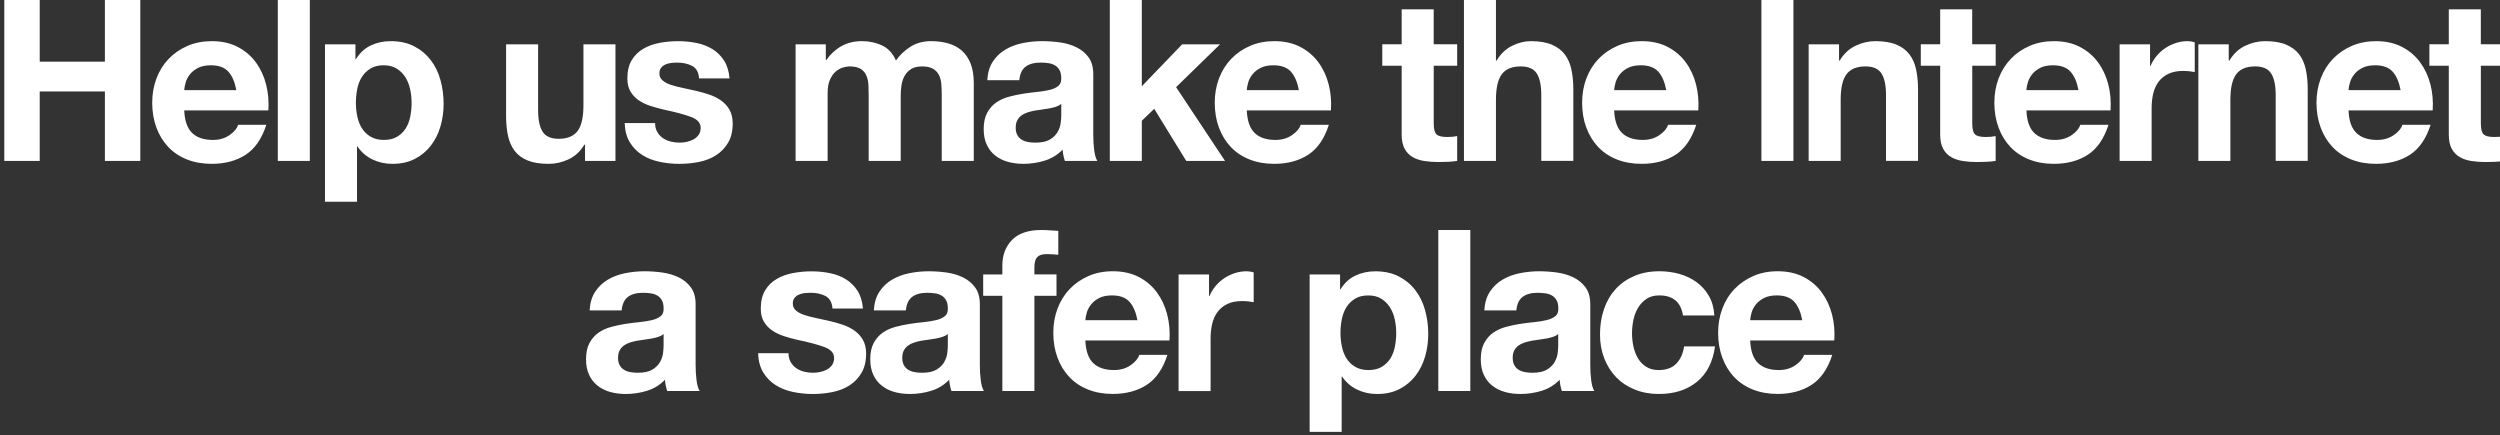 <svg xmlns="http://www.w3.org/2000/svg" width="500" height="87" viewBox="0 0 500 87"><rect x="0" y="0" width="500" height="87" fill="#333333" stroke="none"/><path fill="#fff" d="M7.943-.024v12.359h13.035v-12.359h7.082v32.206h-7.082v-13.894h-13.035v13.894h-7.082v-32.206h7.082zm30.481 26.613c.962.932 2.345 1.396 4.15 1.396 1.292 0 2.405-.322 3.336-.969.932-.648 1.504-1.331 1.714-2.052h5.639c-.902 2.796-2.286 4.795-4.15 5.999-1.865 1.201-4.12 1.804-6.766 1.804-1.834 0-3.489-.293-4.96-.879-1.475-.587-2.721-1.421-3.744-2.504-1.022-1.082-1.812-2.376-2.368-3.879-.557-1.505-.833-3.158-.833-4.962 0-1.743.285-3.368.856-4.872.571-1.503 1.382-2.804 2.436-3.901 1.052-1.098 2.308-1.962 3.767-2.594 1.458-.631 3.073-.947 4.848-.947 1.986 0 3.713.383 5.187 1.15 1.474.767 2.685 1.796 3.631 3.089.948 1.293 1.631 2.768 2.053 4.42.421 1.654.571 3.383.451 5.188h-16.826c.091 2.075.616 3.58 1.579 4.513zm7.239-12.27c-.767-.841-1.932-1.262-3.496-1.262-1.023 0-1.872.173-2.548.519-.676.347-1.217.775-1.624 1.286-.407.511-.692 1.052-.857 1.624-.166.571-.264 1.083-.293 1.534h10.42c-.301-1.626-.835-2.859-1.602-3.701zm16.301-14.343v32.206h-6.405v-32.206h6.405zm9.125 8.885v2.978h.089c.782-1.263 1.774-2.18 2.977-2.751 1.203-.57 2.525-.856 3.969-.856 1.834 0 3.413.347 4.736 1.038 1.323.691 2.419 1.609 3.293 2.751.873 1.144 1.518 2.474 1.939 3.992.42 1.519.631 3.105.631 4.758 0 1.564-.211 3.067-.631 4.513-.421 1.441-1.061 2.72-1.917 3.832-.856 1.113-1.925 2.001-3.203 2.662-1.278.661-2.773.991-4.488.991-1.442 0-2.773-.293-3.992-.879-1.218-.587-2.218-1.45-3-2.594h-.09v11.051h-6.405v-31.486h6.092zm8.322 18.493c.706-.42 1.278-.97 1.713-1.647.436-.676.744-1.466.925-2.366.18-.903.271-1.819.271-2.752 0-.933-.098-1.85-.293-2.752-.196-.901-.519-1.706-.97-2.413-.451-.706-1.03-1.277-1.737-1.714-.706-.436-1.571-.654-2.593-.654-1.054 0-1.933.218-2.64.654-.707.437-1.277 1.001-1.713 1.691-.437.691-.745 1.488-.925 2.391-.18.902-.271 1.835-.271 2.796 0 .932.098 1.848.293 2.751.196.901.512 1.691.948 2.367.435.677 1.015 1.227 1.736 1.646.722.423 1.594.632 2.617.632 1.053.001 1.931-.208 2.639-.63zm37.594 4.828v-3.248h-.135c-.812 1.354-1.864 2.331-3.157 2.933-1.293.603-2.616.901-3.97.901-1.714 0-3.119-.226-4.217-.676-1.099-.452-1.961-1.091-2.593-1.917-.631-.827-1.076-1.835-1.331-3.022-.255-1.189-.384-2.505-.384-3.946v-14.346h6.406v13.171c0 1.925.3 3.36.901 4.308.601.947 1.669 1.421 3.203 1.421 1.744 0 3.007-.519 3.788-1.557.783-1.036 1.173-2.742 1.173-5.119v-12.224h6.405v23.321h-6.089zm14.443-5.797c.286.497.654.902 1.105 1.218.45.315.969.55 1.556.7.587.15 1.196.226 1.827.226.452 0 .924-.052 1.421-.157.496-.104.947-.272 1.353-.496.407-.227.745-.526 1.015-.901.271-.375.406-.851.406-1.421 0-.962-.639-1.685-1.917-2.165-1.279-.481-3.061-.964-5.345-1.443-.933-.21-1.842-.458-2.729-.744-.888-.284-1.677-.661-2.369-1.127-.691-.466-1.248-1.053-1.668-1.76-.421-.706-.631-1.571-.631-2.593 0-1.504.292-2.736.878-3.699.586-.961 1.36-1.721 2.324-2.277.961-.557 2.044-.948 3.247-1.172 1.203-.226 2.437-.339 3.7-.339 1.262 0 2.487.121 3.676.361 1.188.241 2.247.646 3.18 1.218.932.571 1.707 1.331 2.323 2.278.616.947.983 2.142 1.104 3.586h-6.089c-.09-1.233-.556-2.067-1.397-2.503-.842-.436-1.834-.653-2.977-.653-.361 0-.752.022-1.172.067-.421.044-.805.143-1.149.293-.347.15-.641.369-.879.654-.241.287-.361.67-.361 1.15 0 .571.209 1.038.632 1.397.42.361.969.654 1.647.879.676.226 1.451.429 2.322.608.872.181 1.759.376 2.662.586.931.211 1.841.466 2.729.768.887.3 1.676.699 2.368 1.195.69.496 1.247 1.112 1.668 1.851.42.735.632 1.646.632 2.729 0 1.533-.308 2.819-.925 3.857-.617 1.035-1.421 1.872-2.414 2.503-.992.631-2.127 1.075-3.406 1.331-1.278.254-2.58.383-3.901.383-1.354 0-2.676-.135-3.969-.406-1.293-.27-2.443-.722-3.45-1.354-1.007-.631-1.834-1.464-2.481-2.501-.646-1.04-1-2.34-1.06-3.903h6.089c-.004.688.139 1.28.425 1.776zm33.715-17.524v3.158h.089c.843-1.202 1.856-2.134 3.045-2.796 1.188-.661 2.549-.993 4.083-.993 1.473 0 2.819.286 4.036.856 1.218.571 2.144 1.579 2.774 3.023.691-1.022 1.63-1.924 2.82-2.707 1.187-.781 2.593-1.173 4.217-1.173 1.232 0 2.375.151 3.428.452 1.053.301 1.955.782 2.707 1.443.75.663 1.338 1.527 1.759 2.593.42 1.067.632 2.354.632 3.856v15.607h-6.405v-13.215c0-.781-.03-1.519-.09-2.21-.061-.691-.227-1.293-.497-1.804-.27-.51-.669-.917-1.194-1.218-.526-.3-1.241-.451-2.143-.451-.902 0-1.632.174-2.188.52-.557.345-.993.796-1.308 1.353-.316.558-.526 1.188-.631 1.895-.106.707-.159 1.421-.159 2.143v12.99h-6.405v-13.082c0-.692-.015-1.376-.045-2.053-.03-.678-.158-1.3-.383-1.873-.227-.57-.603-1.029-1.128-1.375-.527-.345-1.302-.52-2.323-.52-.301 0-.699.068-1.196.203-.496.135-.978.392-1.444.768-.466.376-.864.917-1.196 1.624-.331.708-.495 1.632-.495 2.773v13.532h-6.406v-23.319h6.046zm32.294 7.172c.091-1.503.467-2.751 1.127-3.744.662-.993 1.503-1.789 2.526-2.391 1.021-.602 2.172-1.029 3.451-1.286 1.277-.255 2.563-.383 3.856-.383 1.172 0 2.36.083 3.564.248 1.203.167 2.3.489 3.292.97.993.481 1.804 1.15 2.437 2.007.631.856.946 1.992.946 3.406v12.133c0 1.053.06 2.062.181 3.023.12.963.332 1.684.631 2.165h-6.495c-.121-.361-.218-.73-.293-1.106-.075-.375-.128-.758-.158-1.149-1.022 1.054-2.225 1.788-3.608 2.211-1.383.42-2.796.631-4.24.631-1.113 0-2.15-.135-3.112-.405-.962-.271-1.805-.691-2.525-1.264-.723-.569-1.286-1.294-1.691-2.165-.405-.872-.609-1.908-.609-3.111 0-1.323.232-2.412.699-3.271.467-.854 1.067-1.54 1.804-2.051.736-.51 1.579-.895 2.525-1.15.948-.255 1.901-.458 2.864-.608.963-.15 1.909-.271 2.841-.361.932-.09 1.76-.227 2.48-.407.722-.18 1.293-.443 1.714-.789.421-.345.617-.85.586-1.511 0-.691-.113-1.241-.338-1.647-.227-.405-.527-.722-.902-.946-.375-.226-.812-.375-1.308-.452-.497-.074-1.031-.112-1.601-.112-1.264 0-2.255.27-2.978.812-.722.541-1.144 1.443-1.264 2.706h-6.404v-.003h.002zm14.795 4.736c-.271.242-.608.43-1.016.565-.405.135-.841.247-1.308.338-.467.09-.956.166-1.466.225-.512.062-1.024.136-1.534.227-.48.09-.956.211-1.421.36-.466.151-.873.354-1.218.609-.346.256-.625.578-.834.969s-.315.888-.315 1.489c0 .57.105 1.054.315 1.442.21.393.497.698.856.924.361.227.782.386 1.263.476.48.09.978.135 1.489.135 1.263 0 2.241-.209 2.932-.632.691-.42 1.203-.924 1.534-1.511.332-.586.535-1.181.609-1.782.075-.602.113-1.082.113-1.442l.001-2.392zm16.111-20.793v17.275l8.074-8.391h7.577l-8.795 8.57 9.787 14.751h-7.758l-6.404-10.42-2.48 2.39v8.03h-6.405v-32.205h6.404zm22.567 26.613c.961.932 2.344 1.396 4.15 1.396 1.292 0 2.404-.322 3.336-.969.932-.648 1.503-1.331 1.715-2.052h5.637c-.896 2.796-2.285 4.795-4.146 5.999-1.865 1.201-4.119 1.804-6.769 1.804-1.836 0-3.485-.293-4.958-.879-1.475-.587-2.723-1.421-3.744-2.504-1.023-1.082-1.813-2.376-2.368-3.879-.558-1.505-.833-3.158-.833-4.962 0-1.743.285-3.368.856-4.872.571-1.503 1.383-2.804 2.437-3.901 1.051-1.098 2.307-1.962 3.766-2.594 1.459-.631 3.075-.947 4.853-.947 1.981 0 3.715.383 5.188 1.15 1.476.767 2.687 1.796 3.634 3.089.945 1.293 1.629 2.768 2.051 4.42.422 1.654.572 3.383.451 5.188h-16.826c.081 2.075.606 3.58 1.57 4.513zm7.239-12.27c-.767-.841-1.933-1.262-3.496-1.262-1.022 0-1.872.173-2.548.519-.676.347-1.217.775-1.624 1.286-.405.511-.692 1.052-.856 1.624-.167.571-.265 1.083-.293 1.534h10.417c-.3-1.626-.833-2.859-1.6-3.701zm33.265-5.458v4.286h-4.688v11.547c0 1.082.181 1.804.541 2.165.357.361 1.083.541 2.165.541.358 0 .707-.014 1.034-.045.332-.029.646-.074.949-.135v4.962c-.541.09-1.146.148-1.807.18-.662.029-1.311.045-1.938.045-.989 0-1.936-.066-2.815-.203-.89-.135-1.669-.396-2.349-.788-.678-.393-1.211-.947-1.604-1.67-.391-.722-.586-1.669-.586-2.842v-13.757h-3.88v-4.286h3.88v-6.991h6.404v6.991h4.694zm7.757-8.885v12.134h.135c.812-1.354 1.85-2.338 3.113-2.956 1.262-.615 2.496-.924 3.697-.924 1.715 0 3.115.233 4.219.7 1.096.466 1.961 1.112 2.594 1.938.631.828 1.074 1.834 1.33 3.022s.385 2.503.385 3.946v14.344h-6.406v-13.17c0-1.924-.301-3.359-.9-4.307-.601-.948-1.67-1.421-3.203-1.421-1.741 0-3.008.52-3.785 1.556-.782 1.038-1.178 2.745-1.178 5.12v12.223h-6.399v-32.205h6.398zm25.213 26.613c.963.932 2.345 1.396 4.15 1.396 1.293 0 2.399-.322 3.338-.969.931-.647 1.502-1.331 1.713-2.052h5.639c-.901 2.796-2.285 4.795-4.148 5.999-1.865 1.201-4.121 1.804-6.768 1.804-1.834 0-3.488-.293-4.961-.879-1.475-.587-2.721-1.421-3.744-2.504-1.021-1.082-1.812-2.376-2.368-3.879-.556-1.505-.833-3.158-.833-4.962 0-1.743.285-3.368.855-4.872.57-1.503 1.383-2.804 2.436-3.901 1.053-1.098 2.309-1.962 3.768-2.594 1.457-.631 3.072-.947 4.853-.947 1.981 0 3.713.383 5.188 1.15 1.475.767 2.687 1.796 3.631 3.089.947 1.293 1.633 2.768 2.055 4.42.42 1.654.568 3.383.45 5.188h-16.828c.086 2.075.611 3.58 1.574 4.513zm7.241-12.27c-.768-.841-1.933-1.262-3.496-1.262-1.021 0-1.873.173-2.549.519-.677.347-1.218.775-1.623 1.286-.406.511-.688 1.052-.854 1.624-.166.571-.268 1.083-.293 1.534h10.42c-.307-1.626-.84-2.859-1.605-3.701zm27.039-14.319v32.182h-6.404v-32.182h6.404zm9.125 8.861v3.249h.137c.812-1.354 1.863-2.338 3.156-2.956 1.293-.615 2.615-.924 3.969-.924 1.719 0 3.119.233 4.222.7 1.101.466 1.963 1.112 2.595 1.938.635.828 1.073 1.834 1.33 3.022.256 1.188.389 2.503.389 3.946v14.344h-6.404v-13.17c0-1.924-.301-3.359-.902-4.307-.602-.948-1.668-1.421-3.201-1.421-1.746 0-3.008.52-3.789 1.556-.783 1.038-1.174 2.745-1.174 5.12v12.223h-6.404v-23.32h6.076zm31.328 0v4.286h-4.688v11.547c0 1.082.181 1.804.54 2.165.358.361 1.082.541 2.165.541.356 0 .707-.014 1.038-.045.33-.029.646-.074.941-.135v4.962c-.542.09-1.144.148-1.805.18-.661.029-1.308.045-1.938.045-.992 0-1.935-.066-2.814-.203-.893-.135-1.669-.396-2.348-.788-.676-.393-1.211-.947-1.604-1.67-.396-.722-.587-1.669-.587-2.842v-13.757h-3.879v-4.286h3.879v-6.991h6.401v6.991h4.699zm7.713 17.728c.968.932 2.352 1.396 4.15 1.396 1.293 0 2.405-.322 3.337-.969.933-.648 1.504-1.331 1.715-2.052h5.644c-.9 2.796-2.286 4.795-4.149 5.999-1.865 1.201-4.119 1.804-6.767 1.804-1.835 0-3.487-.293-4.962-.879-1.479-.587-2.726-1.421-3.742-2.504-1.022-1.082-1.812-2.376-2.368-3.879-.557-1.505-.835-3.158-.835-4.962 0-1.743.286-3.368.854-4.872.571-1.503 1.388-2.804 2.438-3.901 1.052-1.098 2.308-1.962 3.766-2.594 1.458-.631 3.073-.947 4.854-.947 1.979 0 3.715.383 5.188 1.15 1.479.767 2.688 1.796 3.632 3.089.947 1.293 1.631 2.768 2.056 4.42.423 1.654.567 3.383.449 5.188h-16.822c.074 2.075.599 3.58 1.562 4.513zm7.239-12.27c-.766-.841-1.932-1.262-3.495-1.262-1.021 0-1.872.173-2.548.519-.677.347-1.218.775-1.624 1.286-.406.511-.688 1.052-.854 1.624-.164.571-.268 1.083-.294 1.534h10.421c-.304-1.626-.839-2.859-1.606-3.701zm15.923-5.458v4.331h.09c.305-.723.707-1.391 1.223-2.007.512-.617 1.099-1.143 1.759-1.579.662-.437 1.369-.773 2.12-1.015.751-.24 1.533-.361 2.346-.361.422 0 .888.076 1.397.226v5.954c-.306-.06-.661-.113-1.081-.158-.422-.045-.828-.068-1.224-.068-1.173 0-2.165.195-2.978.586-.813.391-1.467.924-1.963 1.6-.494.678-.854 1.466-1.062 2.369-.212.901-.312 1.879-.312 2.933v10.51h-6.402v-23.321h6.087zm15.737 0v3.249h.136c.812-1.354 1.863-2.338 3.154-2.956 1.294-.615 2.617-.924 3.972-.924 1.715 0 3.12.233 4.218.7 1.103.466 1.968 1.112 2.599 1.938.633.828 1.075 1.834 1.332 3.022.255 1.188.383 2.503.383 3.946v14.344h-6.405v-13.17c0-1.924-.3-3.359-.898-4.307-.604-.948-1.668-1.421-3.2-1.421-1.746 0-3.011.52-3.789 1.556-.782 1.038-1.175 2.745-1.175 5.12v12.223h-6.403v-23.32h6.076zm25.529 17.728c.96.932 2.343 1.396 4.146 1.396 1.294 0 2.406-.322 3.34-.969.937-.647 1.502-1.331 1.714-2.052h5.644c-.903 2.796-2.286 4.795-4.15 5.999-1.859 1.201-4.121 1.804-6.766 1.804-1.834 0-3.49-.293-4.962-.879-1.478-.587-2.728-1.421-3.742-2.504-1.022-1.082-1.812-2.376-2.369-3.879-.558-1.505-.835-3.158-.835-4.962 0-1.743.287-3.368.857-4.872.565-1.503 1.383-2.804 2.436-3.901 1.053-1.098 2.312-1.962 3.771-2.594 1.46-.631 3.07-.947 4.851-.947 1.983 0 3.713.383 5.188 1.15 1.477.767 2.686 1.796 3.632 3.089.942 1.293 1.632 2.768 2.054 4.42.419 1.654.57 3.383.45 5.188h-16.827c.077 2.075.604 3.58 1.568 4.513zm7.238-12.27c-.768-.841-1.931-1.262-3.489-1.262-1.022 0-1.871.173-2.554.519-.676.347-1.218.775-1.624 1.286-.4.511-.688 1.052-.854 1.624-.165.571-.269 1.083-.293 1.534h10.42c-.306-1.626-.839-2.859-1.606-3.701zm22.345-5.458v4.286h-4.69v11.547c0 1.082.18 1.804.541 2.165.359.361 1.083.541 2.165.541.359 0 .707-.014 1.037-.045.33-.029.646-.074.945-.135v4.962c-.541.09-1.146.148-1.808.18-.662.029-1.309.045-1.938.045-.993 0-1.938-.066-2.82-.203-.886-.135-1.667-.396-2.344-.788-.679-.393-1.211-.947-1.604-1.67-.391-.722-.585-1.669-.585-2.842v-13.757h-3.88v-4.286h3.88v-6.991h6.405v6.991h4.696zm-382.935 53.198c.089-1.502.466-2.752 1.129-3.742.66-.989 1.502-1.791 2.525-2.393 1.022-.601 2.172-1.027 3.451-1.285 1.277-.256 2.562-.384 3.854-.384 1.174 0 2.362.083 3.564.248 1.201.167 2.301.49 3.294.97.992.481 1.805 1.15 2.435 2.008.63.856.947 1.992.947 3.406v12.133c0 1.058.061 2.062.182 3.022.119.963.33 1.685.63 2.165h-6.495c-.121-.361-.217-.729-.293-1.105-.074-.375-.128-.759-.158-1.146-1.021 1.053-2.224 1.788-3.605 2.21-1.386.42-2.798.631-4.241.631-1.111 0-2.151-.135-3.111-.402-.963-.271-1.805-.688-2.527-1.267-.72-.565-1.284-1.293-1.689-2.165-.405-.871-.609-1.906-.609-3.107 0-1.321.234-2.412.699-3.271.466-.854 1.066-1.539 1.805-2.053.736-.511 1.578-.896 2.525-1.147.946-.256 1.901-.46 2.863-.607.963-.146 1.91-.271 2.841-.357.934-.093 1.761-.229 2.482-.406.721-.179 1.292-.438 1.715-.789.42-.347.614-.851.584-1.511 0-.688-.111-1.241-.337-1.646-.227-.405-.528-.726-.903-.946-.376-.228-.812-.375-1.308-.45-.494-.074-1.03-.111-1.6-.111-1.265 0-2.257.271-2.978.812-.723.541-1.144 1.439-1.264 2.704h-6.407v-.019zm14.793 4.735c-.271.243-.607.431-1.013.565-.406.133-.845.246-1.31.338-.466.09-.954.166-1.466.225-.51.062-1.021.137-1.534.227-.479.09-.954.211-1.418.36-.469.152-.875.354-1.219.609-.346.256-.625.577-.834.969-.211.392-.316.888-.316 1.489 0 .57.105 1.054.316 1.441.209.394.496.694.857.926.36.227.779.385 1.263.475.479.09.976.135 1.487.135 1.265 0 2.241-.209 2.934-.631.69-.421 1.202-.925 1.535-1.511.331-.587.532-1.183.607-1.782.075-.604.111-1.083.111-1.443v-2.392zm25.417 5.617c.288.496.653.901 1.104 1.217.452.315.97.552 1.557.7.584.15 1.195.227 1.825.227.452 0 .926-.053 1.423-.158.495-.104.947-.271 1.354-.494.405-.229.742-.523 1.016-.898.271-.375.405-.854.405-1.421 0-.961-.64-1.688-1.917-2.165-1.28-.479-3.062-.964-5.346-1.439-.934-.209-1.842-.457-2.729-.742-.888-.285-1.678-.662-2.37-1.129s-1.248-1.057-1.667-1.764c-.423-.701-.633-1.566-.633-2.592 0-1.505.294-2.732.88-3.7.584-.961 1.36-1.722 2.323-2.272.961-.561 2.043-.946 3.248-1.172 1.202-.229 2.435-.342 3.699-.342 1.26 0 2.485.119 3.676.359 1.186.242 2.248.646 3.179 1.218.934.572 1.706 1.331 2.323 2.278.616.943.985 2.146 1.105 3.586h-6.089c-.089-1.229-.557-2.062-1.397-2.504-.842-.438-1.835-.652-2.977-.652-.361 0-.753.021-1.172.063-.423.048-.805.146-1.151.296-.347.146-.64.365-.88.65-.24.287-.359.67-.359 1.149 0 .571.211 1.039.63 1.397.423.356.97.65 1.646.879.678.227 1.452.43 2.324.609.875.182 1.759.375 2.663.586.93.211 1.841.465 2.73.768.885.3 1.676.699 2.365 1.193.694.496 1.248 1.109 1.671 1.852.422.736.631 1.646.631 2.729 0 1.533-.309 2.818-.926 3.856-.615 1.034-1.419 1.872-2.411 2.503-.993.632-2.129 1.075-3.406 1.331-1.277.254-2.577.383-3.9.383-1.353 0-2.679-.135-3.97-.405-1.294-.271-2.445-.722-3.452-1.354-1.006-.633-1.834-1.464-2.48-2.501-.648-1.04-1-2.341-1.061-3.902h6.088c-.001.688.144 1.28.428 1.777zm16.635-10.352c.09-1.502.465-2.752 1.128-3.742.659-.989 1.502-1.791 2.523-2.393 1.023-.601 2.172-1.027 3.452-1.285 1.277-.256 2.561-.384 3.856-.384 1.174 0 2.361.083 3.563.248 1.202.167 2.299.49 3.292.97.994.481 1.806 1.15 2.436 2.008.632.856.948 1.992.948 3.406v12.133c0 1.058.06 2.062.18 3.022.12.963.33 1.685.632 2.165h-6.494c-.122-.361-.218-.729-.294-1.105-.075-.375-.128-.759-.159-1.146-1.022 1.053-2.225 1.788-3.607 2.21-1.384.42-2.797.631-4.239.631-1.112 0-2.15-.135-3.112-.402-.962-.271-1.805-.688-2.526-1.267-.722-.565-1.284-1.293-1.69-2.165-.405-.871-.611-1.906-.611-3.107 0-1.321.235-2.412.7-3.271.466-.854 1.067-1.539 1.805-2.053.737-.511 1.578-.896 2.525-1.147.948-.256 1.901-.46 2.865-.607.963-.146 1.91-.271 2.841-.357.934-.093 1.76-.229 2.481-.406.724-.18 1.293-.438 1.715-.789.42-.347.615-.851.586-1.511 0-.688-.113-1.241-.338-1.646-.228-.405-.527-.726-.903-.946-.377-.228-.813-.375-1.31-.45-.493-.074-1.028-.111-1.601-.111-1.263 0-2.256.271-2.976.812-.723.541-1.145 1.439-1.264 2.704h-6.405l.001-.019zm14.794 4.735c-.271.243-.608.431-1.015.565-.408.133-.843.246-1.31.338-.465.09-.955.166-1.464.225-.513.062-1.024.137-1.535.227-.481.09-.954.211-1.42.36-.467.152-.874.354-1.217.609-.348.256-.626.577-.834.969-.211.392-.316.888-.316 1.489 0 .57.105 1.054.316 1.441.208.394.494.694.856.926.36.227.78.385 1.261.475.483.09.979.135 1.488.135 1.265 0 2.241-.209 2.934-.631.69-.421 1.202-.925 1.534-1.511.331-.587.533-1.183.608-1.782.075-.604.113-1.083.113-1.443l.001-2.392zm7.072-7.621v-4.286h3.834v-1.803c0-2.076.646-3.773 1.94-5.098 1.291-1.323 3.247-1.984 5.863-1.984.572 0 1.145.021 1.713.066.572.045 1.129.084 1.67.113v4.776c-.752-.09-1.533-.135-2.346-.135-.872 0-1.495.198-1.872.604-.376.405-.562 1.09-.562 2.055v1.396h4.42v4.285h-4.42v19.035h-6.406v-19.03h-3.834v.006zm22.008 13.44c.961.933 2.344 1.397 4.148 1.397 1.293 0 2.406-.323 3.341-.974.93-.646 1.501-1.331 1.712-2.057h5.639c-.903 2.801-2.285 4.801-4.15 6-1.863 1.201-4.12 1.808-6.765 1.808-1.835 0-3.49-.293-4.964-.879-1.472-.587-2.721-1.421-3.741-2.505-1.022-1.081-1.813-2.377-2.369-3.883-.558-1.504-.834-3.153-.834-4.961 0-1.74.285-3.367.857-4.871.571-1.504 1.384-2.805 2.436-3.898 1.052-1.1 2.307-1.962 3.766-2.594 1.458-.637 3.076-.947 4.851-.947 1.983 0 3.713.389 5.188 1.146 1.471.771 2.682 1.799 3.63 3.094.946 1.293 1.63 2.771 2.053 4.42.419 1.648.571 3.383.452 5.188h-16.826c.086 2.08.614 3.585 1.576 4.516zm7.238-12.267c-.767-.843-1.932-1.264-3.494-1.264-1.023 0-1.872.173-2.548.52-.678.351-1.219.774-1.623 1.285-.407.512-.694 1.053-.858 1.625-.166.569-.264 1.082-.294 1.533h10.421c-.304-1.625-.837-2.857-1.604-3.699zm15.921-5.459v4.33h.091c.301-.722.707-1.391 1.219-2.007.509-.616 1.096-1.144 1.76-1.579.66-.438 1.366-.771 2.119-1.015.752-.24 1.535-.361 2.346-.361.42 0 .885.076 1.399.226v5.955c-.304-.06-.663-.108-1.083-.158-.422-.045-.828-.062-1.221-.062-1.172 0-2.164.189-2.977.586-.812.395-1.466.93-1.96 1.604-.499.678-.851 1.468-1.061 2.367s-.316 1.879-.316 2.935v10.51h-6.404v-23.322h6.088v-.009zm26.21 0v2.978h.088c.781-1.263 1.774-2.181 2.979-2.747 1.2-.57 2.524-.856 3.972-.856 1.836 0 3.411.351 4.733 1.038 1.321.688 2.422 1.604 3.293 2.751.872 1.146 1.521 2.479 1.938 3.993.42 1.521.633 3.104.633 4.757 0 1.562-.213 3.066-.633 4.517-.422 1.438-1.062 2.721-1.916 3.832-.855 1.109-1.926 2.002-3.205 2.662-1.274.657-2.771.987-4.485.987-1.44 0-2.771-.293-3.989-.879-1.218-.587-2.221-1.45-2.999-2.599h-.091v11.057h-6.406v-31.49h6.088v-.001zm8.32 18.493c.704-.42 1.275-.969 1.713-1.647.438-.676.744-1.465.924-2.361.182-.903.271-1.819.271-2.752 0-.938-.098-1.854-.293-2.758-.193-.896-.52-1.701-.971-2.407-.448-.707-1.028-1.277-1.735-1.718-.705-.438-1.57-.65-2.595-.65-1.053 0-1.93.219-2.637.65-.709.438-1.279 1-1.719 1.689-.438.692-.74 1.487-.925 2.391-.187.902-.271 1.836-.271 2.797 0 .937.099 1.853.293 2.756.191.896.512 1.688.945 2.363.438.682 1.016 1.229 1.734 1.646.723.423 1.594.635 2.615.635 1.065-.002 1.943-.212 2.651-.634zm17.728-27.378v32.205h-6.404v-32.205h6.404zm2.801 16.057c.092-1.502.467-2.752 1.129-3.742.66-.989 1.504-1.791 2.527-2.393 1.02-.601 2.172-1.027 3.444-1.285 1.275-.256 2.562-.384 3.854-.384 1.174 0 2.356.083 3.562.248 1.2.167 2.302.49 3.293.97.99.481 1.804 1.15 2.438 2.008.631.856.945 1.992.945 3.406v12.133c0 1.058.062 2.062.183 3.022.12.963.325 1.685.632 2.165h-6.497c-.118-.361-.217-.729-.291-1.105-.071-.375-.128-.759-.155-1.146-1.021 1.053-2.229 1.788-3.609 2.21-1.383.42-2.795.631-4.236.631-1.113 0-2.146-.135-3.109-.402-.966-.271-1.809-.688-2.525-1.267-.723-.565-1.284-1.293-1.688-2.165-.404-.871-.604-1.906-.604-3.107 0-1.321.229-2.412.698-3.271.465-.854 1.062-1.539 1.805-2.053.732-.511 1.579-.896 2.523-1.147.944-.256 1.898-.46 2.862-.607.961-.146 1.908-.271 2.843-.357.934-.093 1.76-.229 2.479-.406.721-.18 1.289-.438 1.714-.789.42-.347.613-.851.586-1.511 0-.688-.109-1.241-.338-1.646-.229-.405-.526-.726-.902-.946-.375-.228-.812-.375-1.312-.45-.492-.074-1.025-.111-1.6-.111-1.267 0-2.256.271-2.979.812s-1.145 1.439-1.266 2.704h-6.402l-.004-.019zm14.795 4.735c-.27.243-.609.431-1.016.565-.408.134-.847.246-1.312.338-.47.09-.956.166-1.468.225-.518.062-1.021.137-1.532.227-.479.09-.957.211-1.422.36-.472.152-.871.354-1.222.609-.346.256-.625.577-.836.969s-.312.888-.312 1.489c0 .57.104 1.054.312 1.441.211.394.498.694.857.926.359.227.781.385 1.266.475.479.09.979.135 1.486.135 1.264 0 2.238-.209 2.932-.631.691-.421 1.203-.925 1.533-1.511.33-.587.533-1.183.609-1.782.072-.604.111-1.083.111-1.443v-2.392h.014zm20.201-7.712c-1.021 0-1.881.232-2.57.697-.691.469-1.256 1.068-1.691 1.806-.436.738-.742 1.549-.925 2.437-.181.892-.271 1.771-.271 2.643 0 .843.09 1.693.271 2.566.183.871.476 1.662.88 2.367.407.707.954 1.285 1.648 1.735.688.451 1.531.679 2.523.679 1.529 0 2.713-.431 3.539-1.285.825-.854 1.348-2.008 1.56-3.451h6.179c-.424 3.104-1.625 5.457-3.607 7.082-1.981 1.623-4.521 2.438-7.623 2.438-1.744 0-3.347-.293-4.805-.879-1.459-.587-2.697-1.405-3.723-2.459-1.021-1.056-1.818-2.312-2.391-3.771-.57-1.457-.855-3.061-.855-4.803 0-1.807.264-3.48.788-5.027.526-1.549 1.3-2.891 2.321-4.019 1.021-1.127 2.271-2.007 3.746-2.639 1.473-.634 3.156-.947 5.053-.947 1.383 0 2.713.183 3.988.543 1.275.358 2.424.909 3.43 1.646 1.008.738 1.828 1.654 2.459 2.752.633 1.103.992 2.397 1.082 3.9h-6.271c-.42-2.672-1.998-4.011-4.735-4.011zm19.748 13.531c.963.933 2.347 1.397 4.146 1.397 1.29 0 2.402-.323 3.339-.974.933-.646 1.507-1.331 1.716-2.057h5.639c-.9 2.801-2.287 4.801-4.148 6-1.865 1.201-4.119 1.808-6.768 1.808-1.834 0-3.488-.293-4.961-.879-1.478-.587-2.721-1.421-3.742-2.505-1.023-1.081-1.814-2.377-2.367-3.883-.561-1.504-.835-3.153-.835-4.961 0-1.74.283-3.367.854-4.871.565-1.504 1.383-2.805 2.437-3.898 1.052-1.1 2.31-1.962 3.769-2.594 1.457-.637 3.072-.947 4.851-.947 1.983 0 3.714.389 5.188 1.146 1.473.771 2.685 1.799 3.629 3.094.945 1.293 1.633 2.771 2.056 4.42s.569 3.383.45 5.188h-16.821c.078 2.08.606 3.585 1.568 4.516zm7.241-12.267c-.771-.843-1.934-1.264-3.496-1.264-1.021 0-1.873.173-2.549.52-.678.351-1.219.774-1.625 1.285-.404.512-.691 1.053-.857 1.625-.159.569-.262 1.082-.291 1.533h10.423c-.305-1.625-.84-2.857-1.605-3.699z"/></svg>